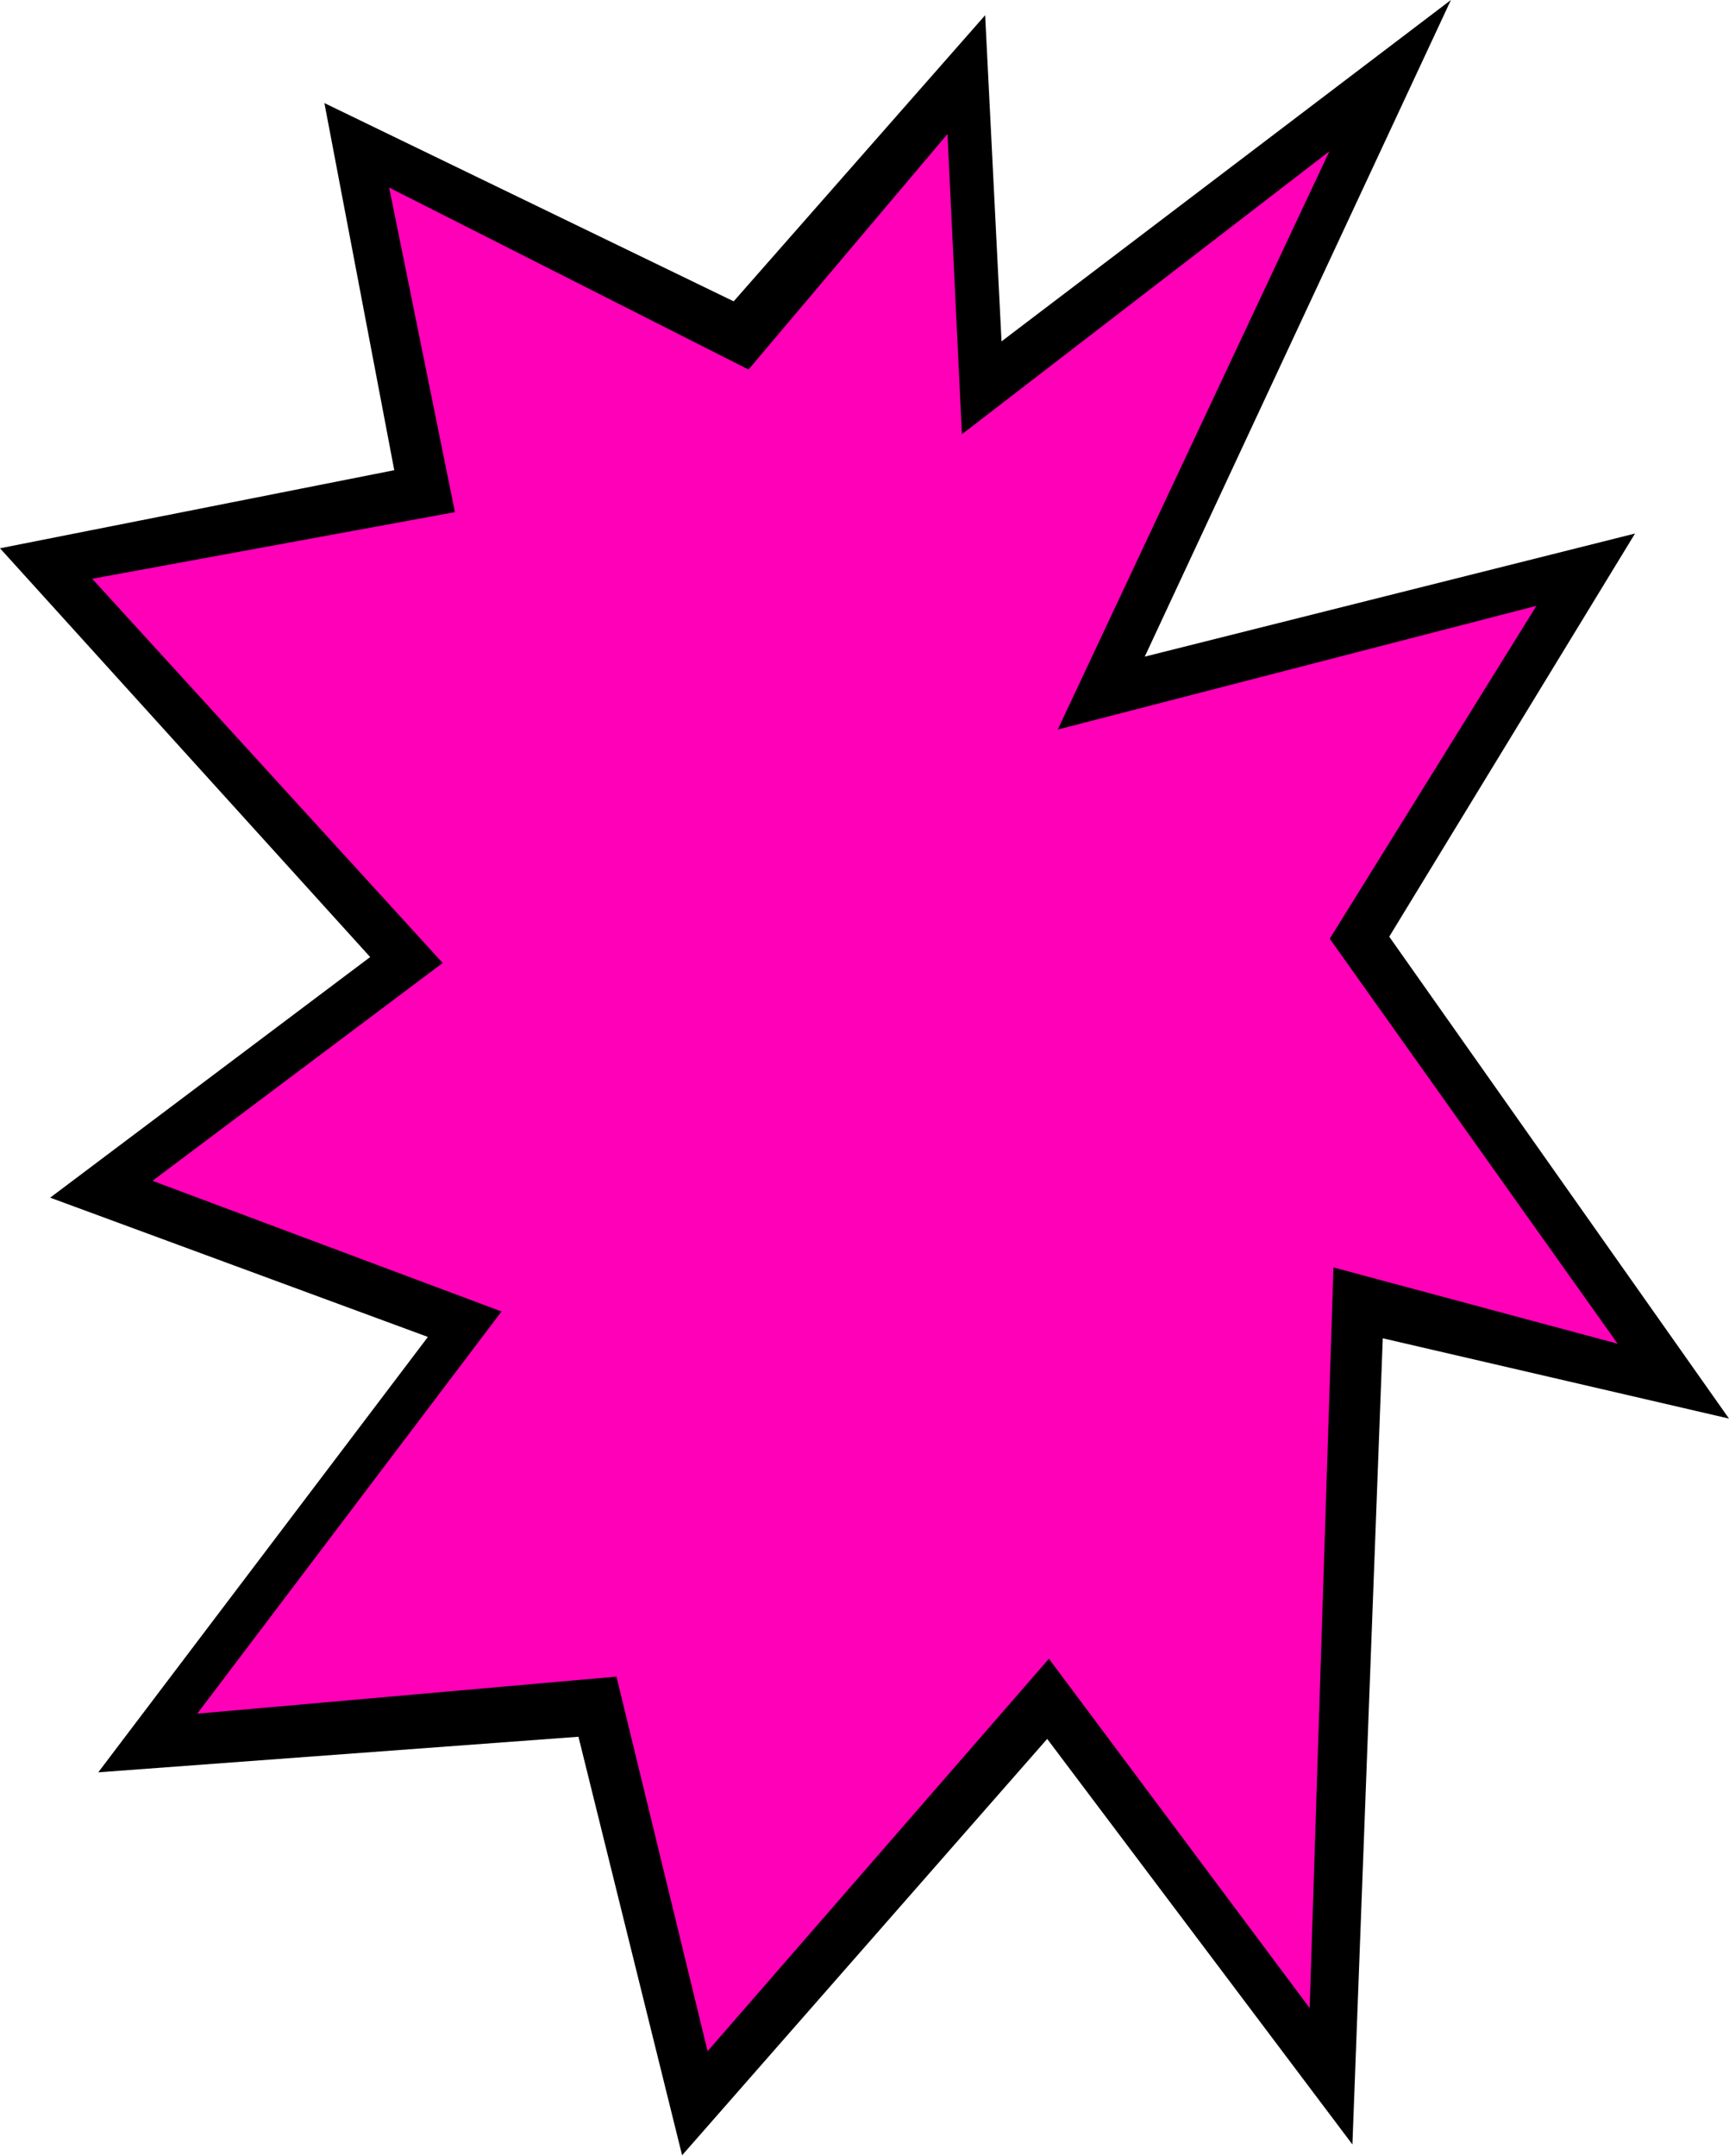 <svg id="レイヤー_1" data-name="レイヤー 1" xmlns="http://www.w3.org/2000/svg" width="770" height="960" viewBox="0 0 770 960"><defs><style>.cls-1{fill:#ff00b8;}</style></defs><title>oc2018_symbol-p_min</title><polyline points="618.69 417.09 728.15 237.57 509.81 292.39 646.16 0 446.02 152.01 438.73 6.78 326.74 134.18 144.47 45.9 175.58 209.37 0 244.14 164.85 426.16 22.34 533.3 190.56 595.32 43.76 789.19 257.61 773.35 303.77 959.72 466.36 774.31 602.29 954.9 615.81 595.92 770 631.68 618.69 417.09"/><polyline class="cls-1" points="315.13 913.37 274.54 746.57 87.85 763.07 223.35 583.99 67.92 525.8 197.14 428.81 41.06 257.72 202.61 228.05 173.31 83.53 333.35 164.55 421.95 59.68 428.38 193.36 592.02 67.39 471.06 324.86 684.25 269.77 592.2 418 720.41 598.34 593.85 564.37 583.25 894.16 467.13 738.62 315.13 913.37"/></svg>

